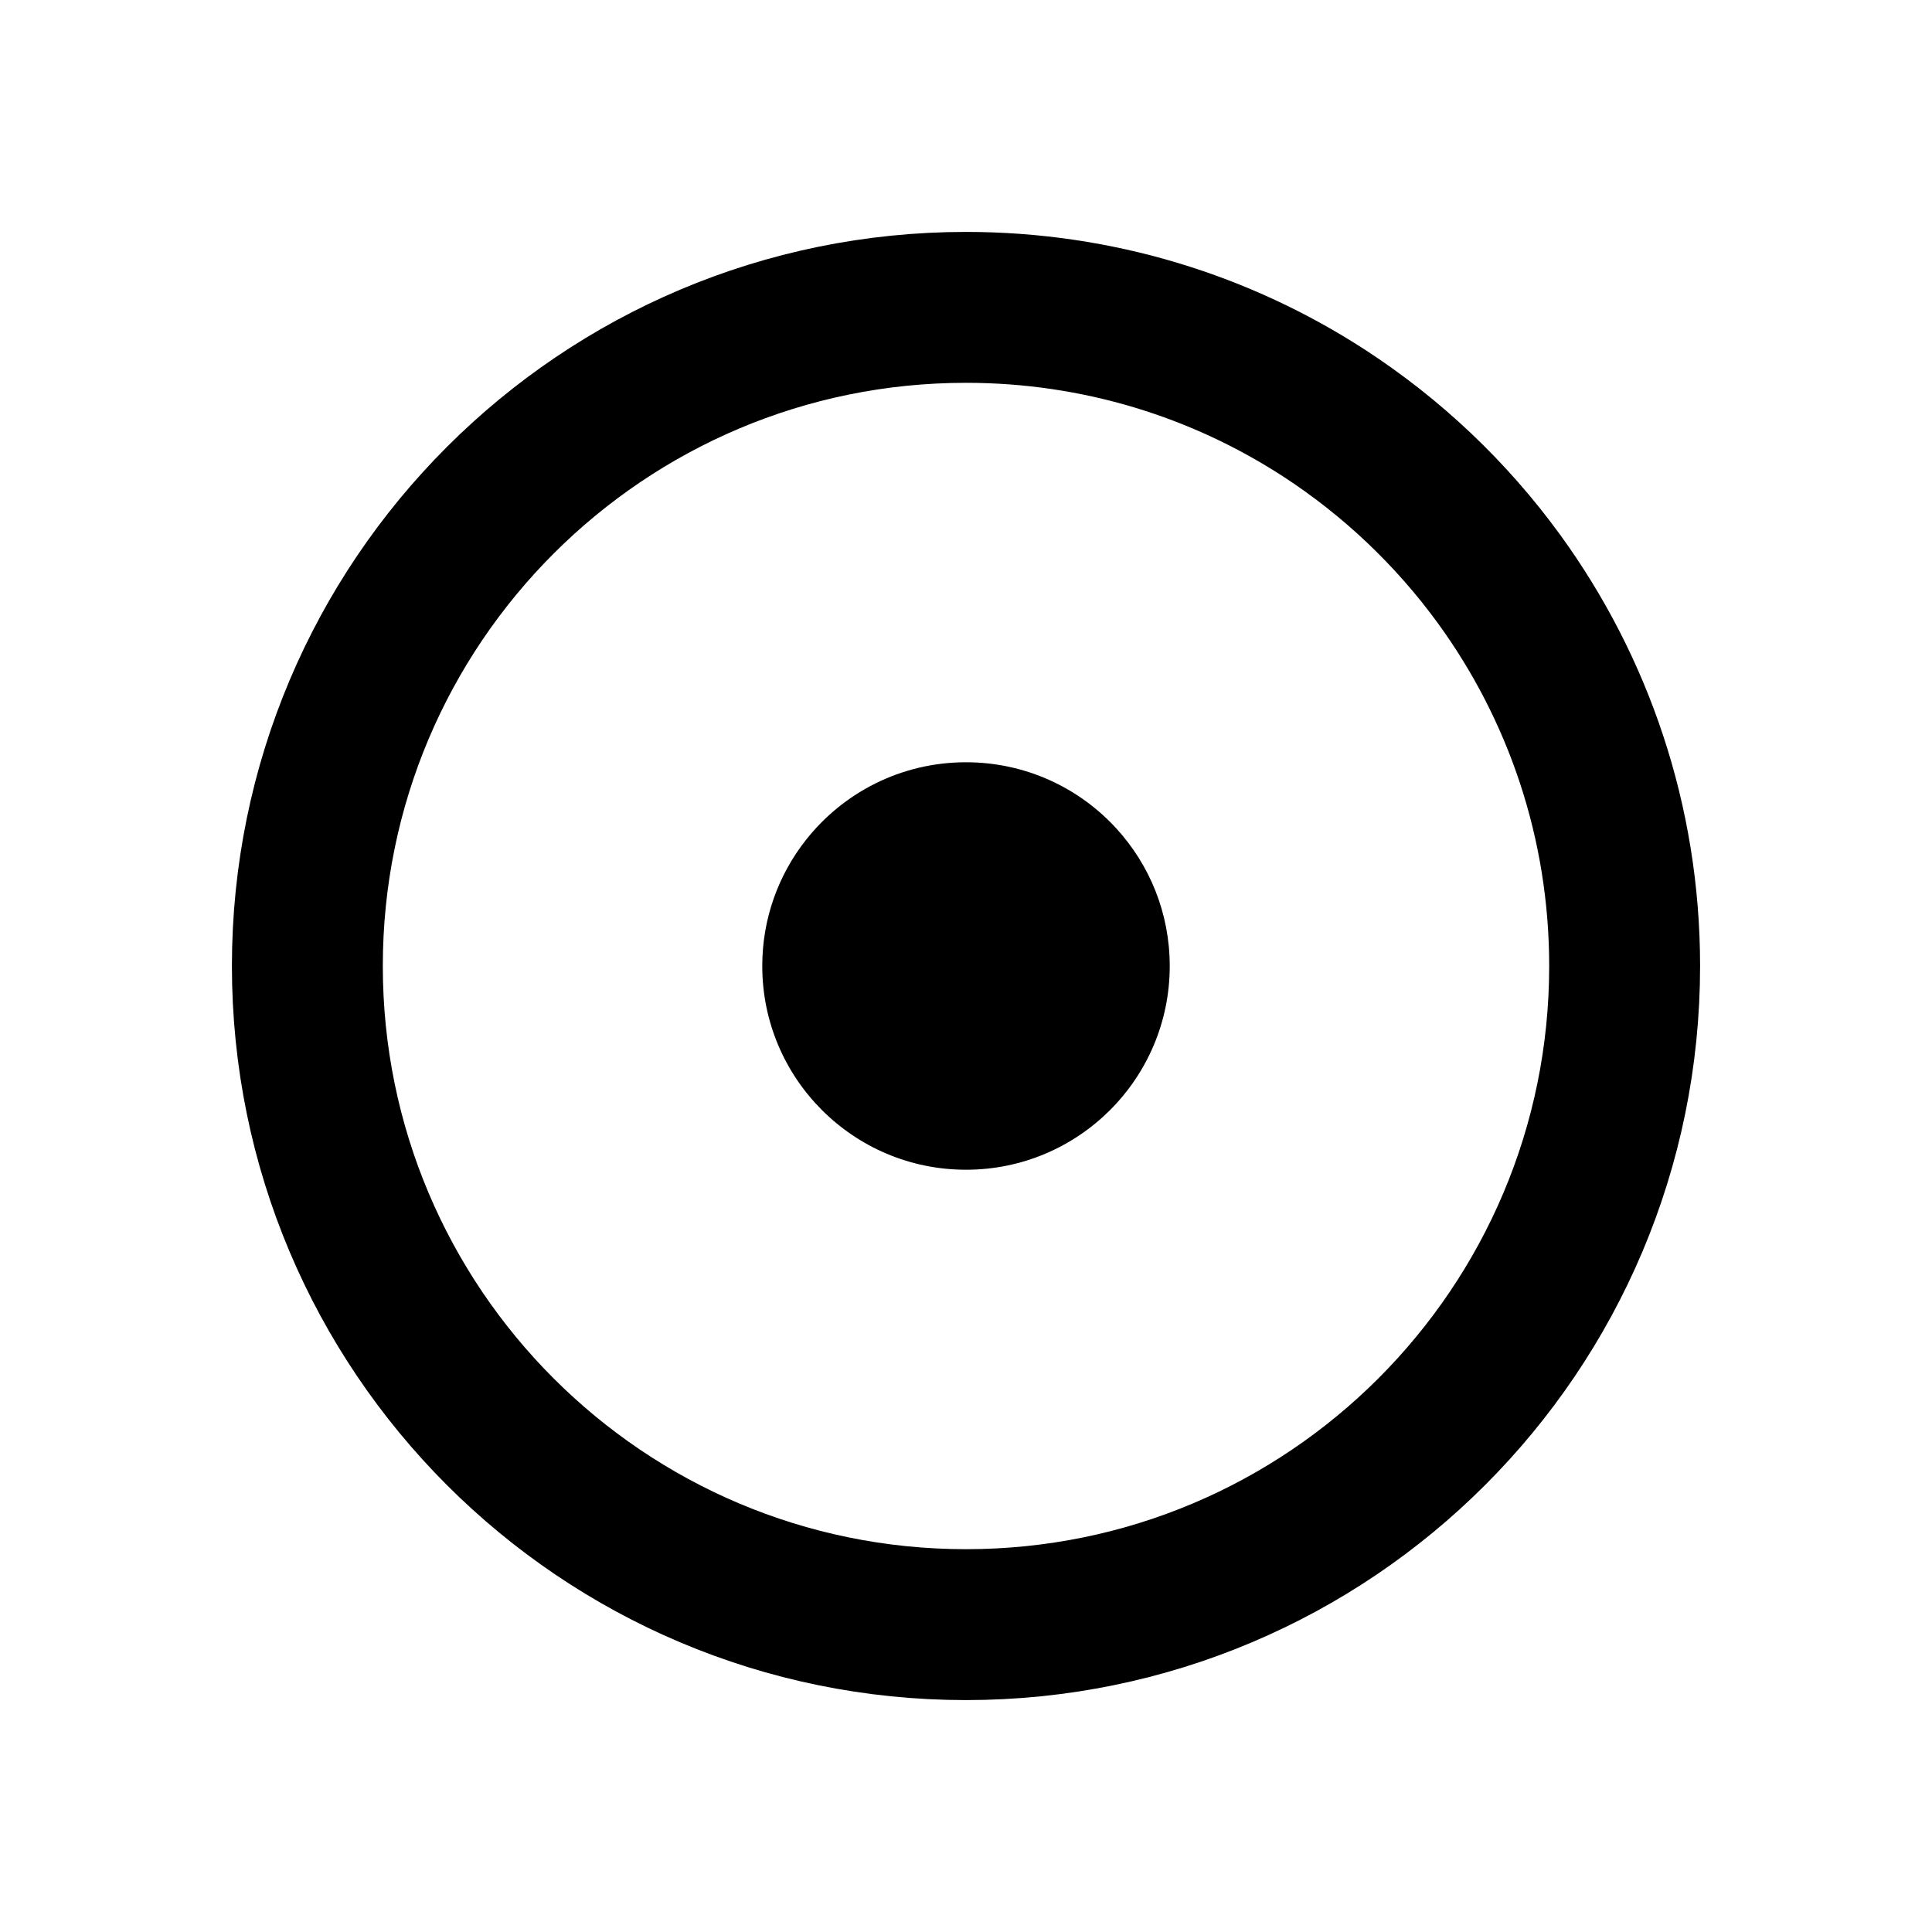 <?xml version="1.0" encoding="UTF-8" standalone="no"?>
<!-- Uploaded to: SVG Repo, www.svgrepo.com, Transformed by: SVG Repo Mixer Tools -->

<svg
   width="64px"
   height="64px"
   viewBox="-1.2 -1.2 26.40 26.40"
   fill="none"
   version="1.1"
   id="svg2"
   sodipodi:docname="circle_dot.svg"
   inkscape:version="1.4 (e7c3feb1, 2024-10-09)"
   xmlns:inkscape="http://www.inkscape.org/namespaces/inkscape"
   xmlns:sodipodi="http://sodipodi.sourceforge.net/DTD/sodipodi-0.dtd"
   xmlns="http://www.w3.org/2000/svg"
   xmlns:svg="http://www.w3.org/2000/svg">
  <defs
     id="defs2" />
  <sodipodi:namedview
     id="namedview2"
     pagecolor="#ffffff"
     bordercolor="#000000"
     borderopacity="0.25"
     inkscape:showpageshadow="2"
     inkscape:pageopacity="0.0"
     inkscape:pagecheckerboard="0"
     inkscape:deskcolor="#d1d1d1"
     inkscape:zoom="13.71875"
     inkscape:cx="32"
     inkscape:cy="32.036446"
     inkscape:window-width="1200"
     inkscape:window-height="892"
     inkscape:window-x="286"
     inkscape:window-y="104"
     inkscape:window-maximized="0"
     inkscape:current-layer="SVGRepo_iconCarrier" />
  <g
     id="SVGRepo_bgCarrier"
     stroke-width="0" />
  <g
     id="SVGRepo_tracerCarrier"
     stroke-linecap="round"
     stroke-linejoin="round" />
  <g
     id="SVGRepo_iconCarrier">
    <path
       d="m 12,21 c 4.971,0 9,-4.029 9,-9 C 21,10.024 20.363,8.196 19.283,6.711 18.957,6.263 18.59,5.846 18.189,5.466 17.79,5.088 17.356,4.746 16.893,4.445 15.485,3.531 13.804,3 12,3 7.029,3 3,7.029 3,12 c 0,4.971 4.029,9 9,9 z"
       stroke="#000000"
       stroke-width="1.8"
       stroke-linecap="round"
       stroke-linejoin="round"
       id="path1"
       style="stroke-width:2.062;stroke-dasharray:none"
       sodipodi:nodetypes="ssssssss" />
    <path
       d="m 12,14.784 c 1.538,0 2.784,-1.247 2.784,-2.784 0,-0.725 -0.277,-1.386 -0.732,-1.882 C 13.543,9.563 12.812,9.216 12,9.216 c -0.889,0 -1.681,0.417 -2.19,1.065 C 9.438,10.754 9.216,11.351 9.216,12 c 0,1.538 1.247,2.784 2.784,2.784 z"
       stroke="#000000"
       stroke-width="1.8"
       stroke-linecap="round"
       stroke-linejoin="round"
       id="path2"
       sodipodi:nodetypes="sssssss"
       style="fill:#000000;fill-opacity:1;stroke-width:0;stroke-dasharray:none" />
  </g>
</svg>

